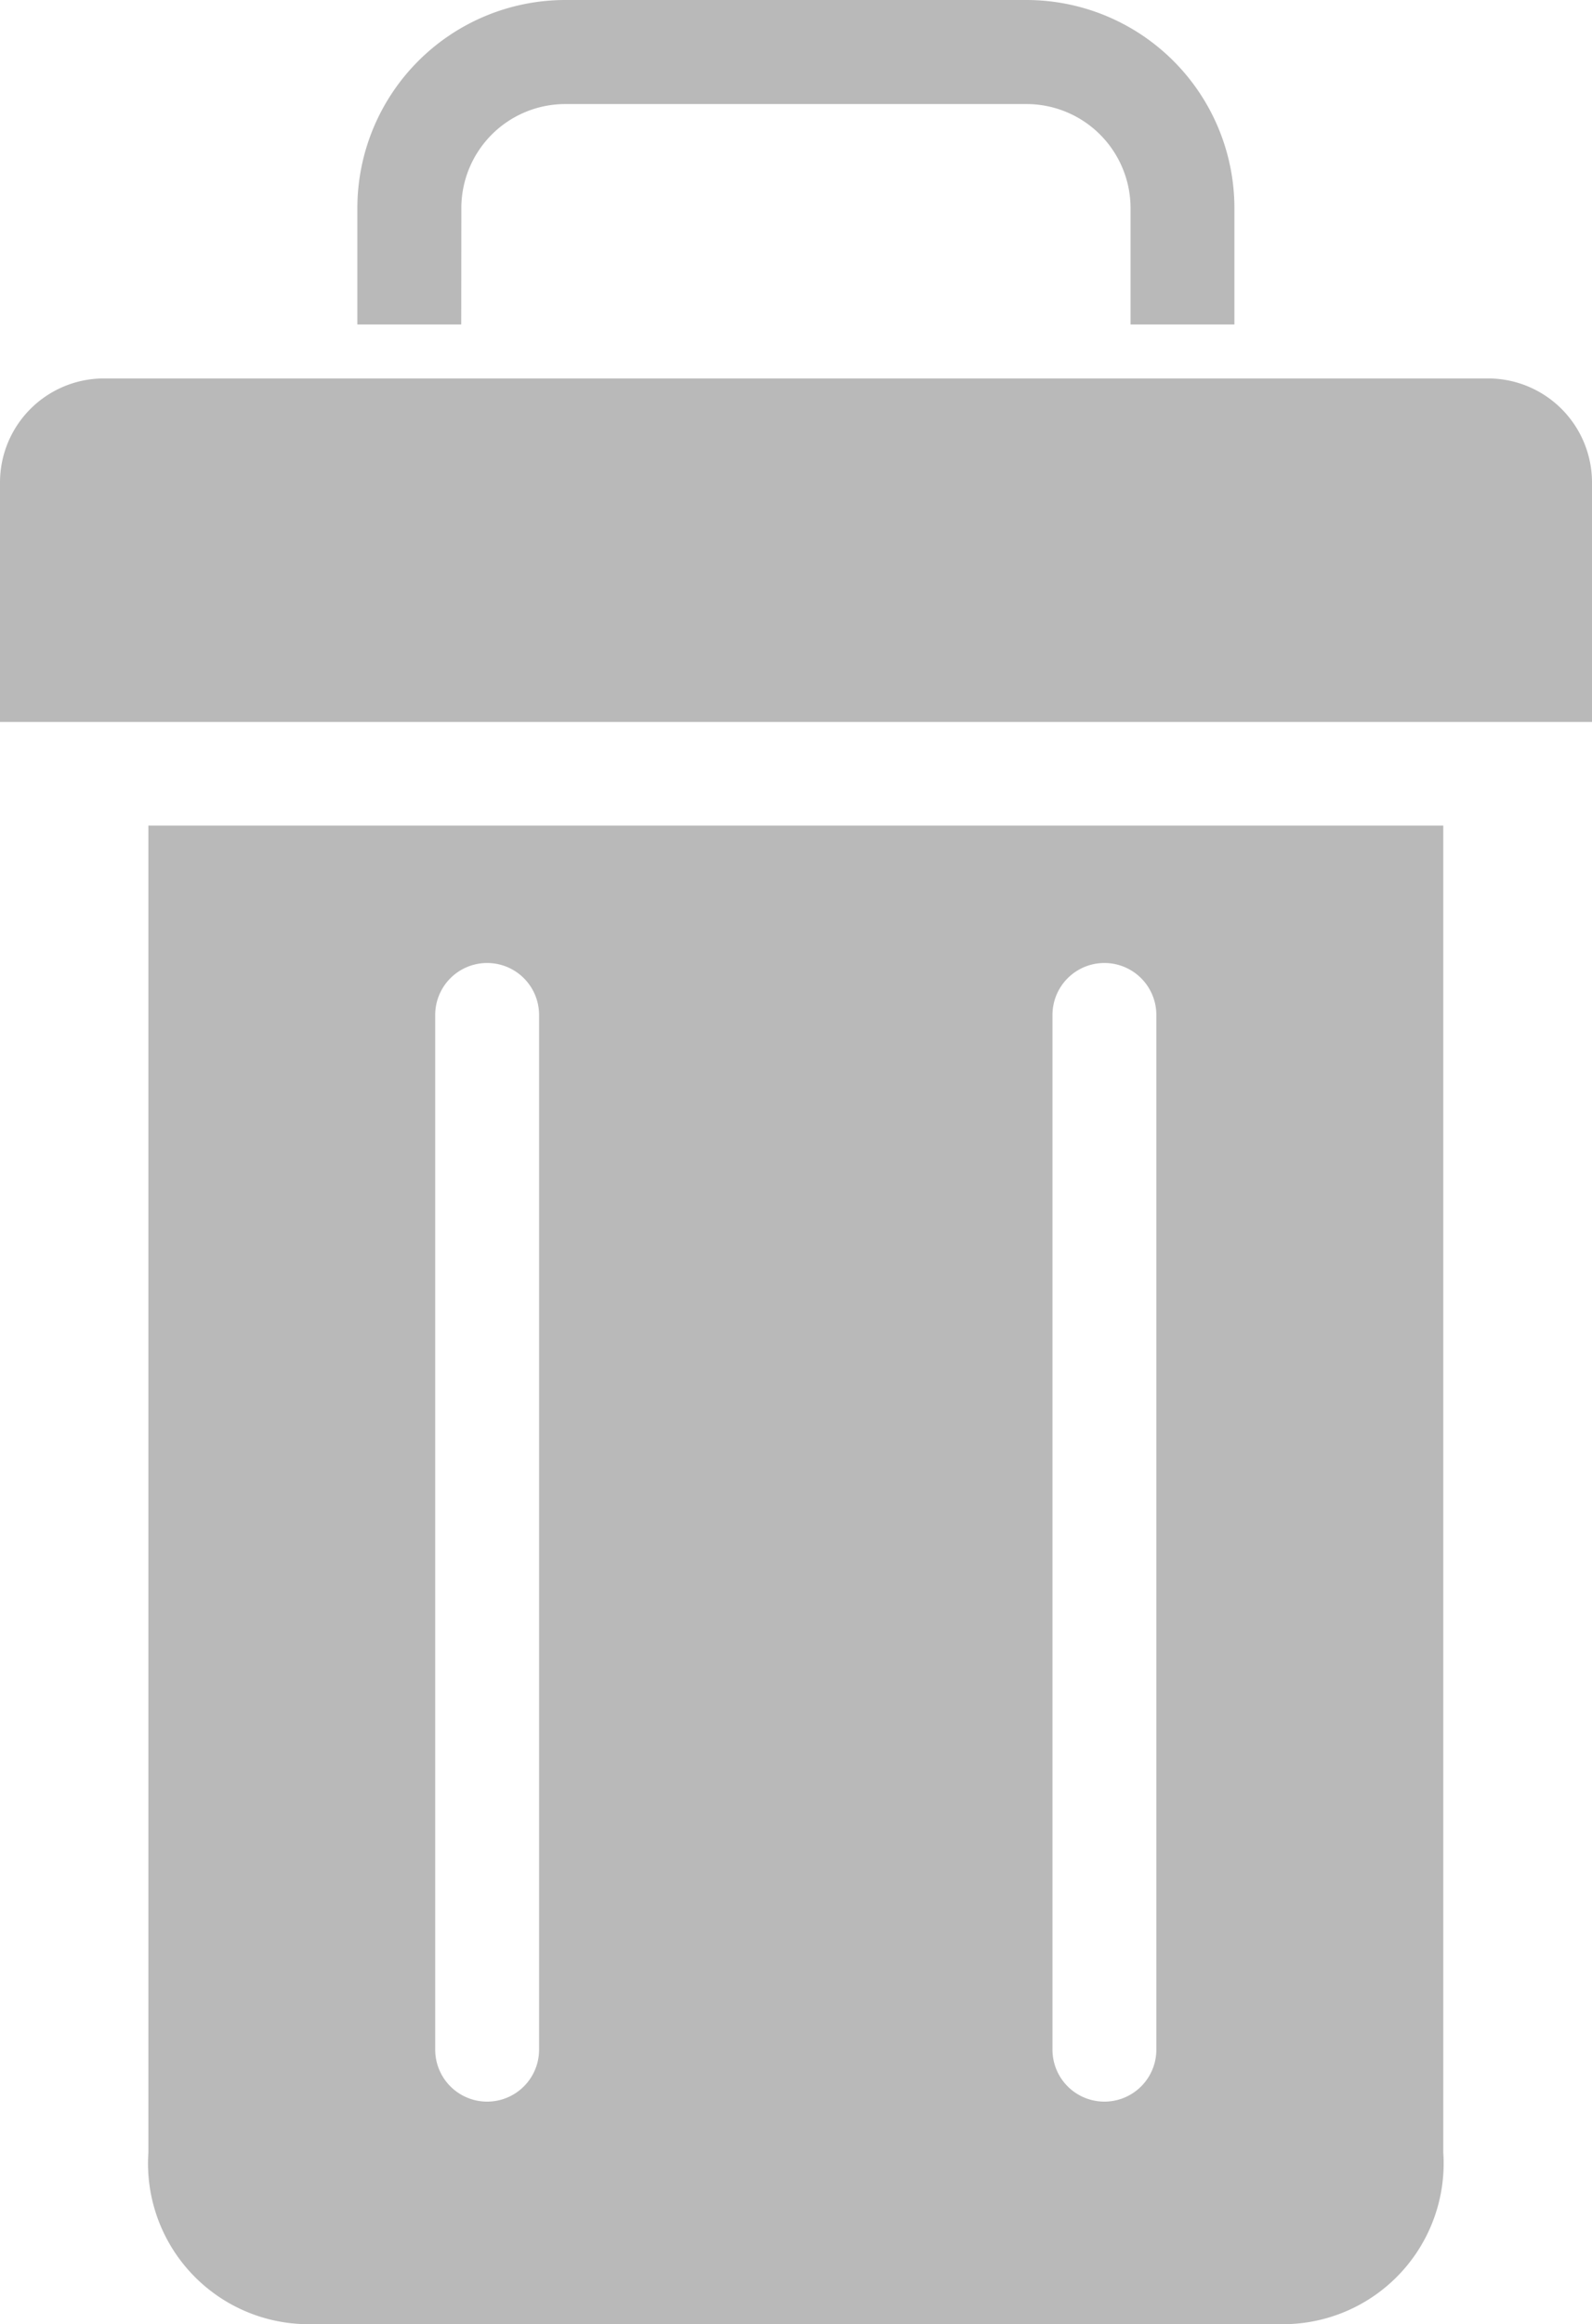 <svg id="trash" xmlns="http://www.w3.org/2000/svg" width="14.376" height="20.974" viewBox="0 0 14.376 20.974">
  <path id="Path_138" data-name="Path 138" d="M69.739,1.877a.939.939,0,0,1,.938-.938h4.167a.94.94,0,0,1,.938.938V2.928h.938V1.877A1.879,1.879,0,0,0,74.844,0H70.678A1.879,1.879,0,0,0,68.8,1.877V2.928h.938Zm0,0" transform="translate(-65.573)" fill="#b9b9b9"/>
  <path id="Path_139" data-name="Path 139" d="M28.6,170.775a1.45,1.45,0,0,0,1.408,1.548h8.877a1.451,1.451,0,0,0,1.408-1.548V158.8H28.6Zm8.164-10.266a.469.469,0,1,1,.938,0v9.337a.469.469,0,1,1-.938,0Zm-5.574,0a.469.469,0,1,1,.938,0v9.337a.469.469,0,1,1-.938,0Zm0,0" transform="translate(-27.26 -151.35)" fill="#b9b9b9"/>
  <path id="Path_140" data-name="Path 140" d="M13.438,72.8H.938A.939.939,0,0,0,0,73.739V75.9H14.376V73.739A.939.939,0,0,0,13.438,72.8Zm0,0" transform="translate(0 -69.385)" fill="#b9b9b9"/>
</svg>
